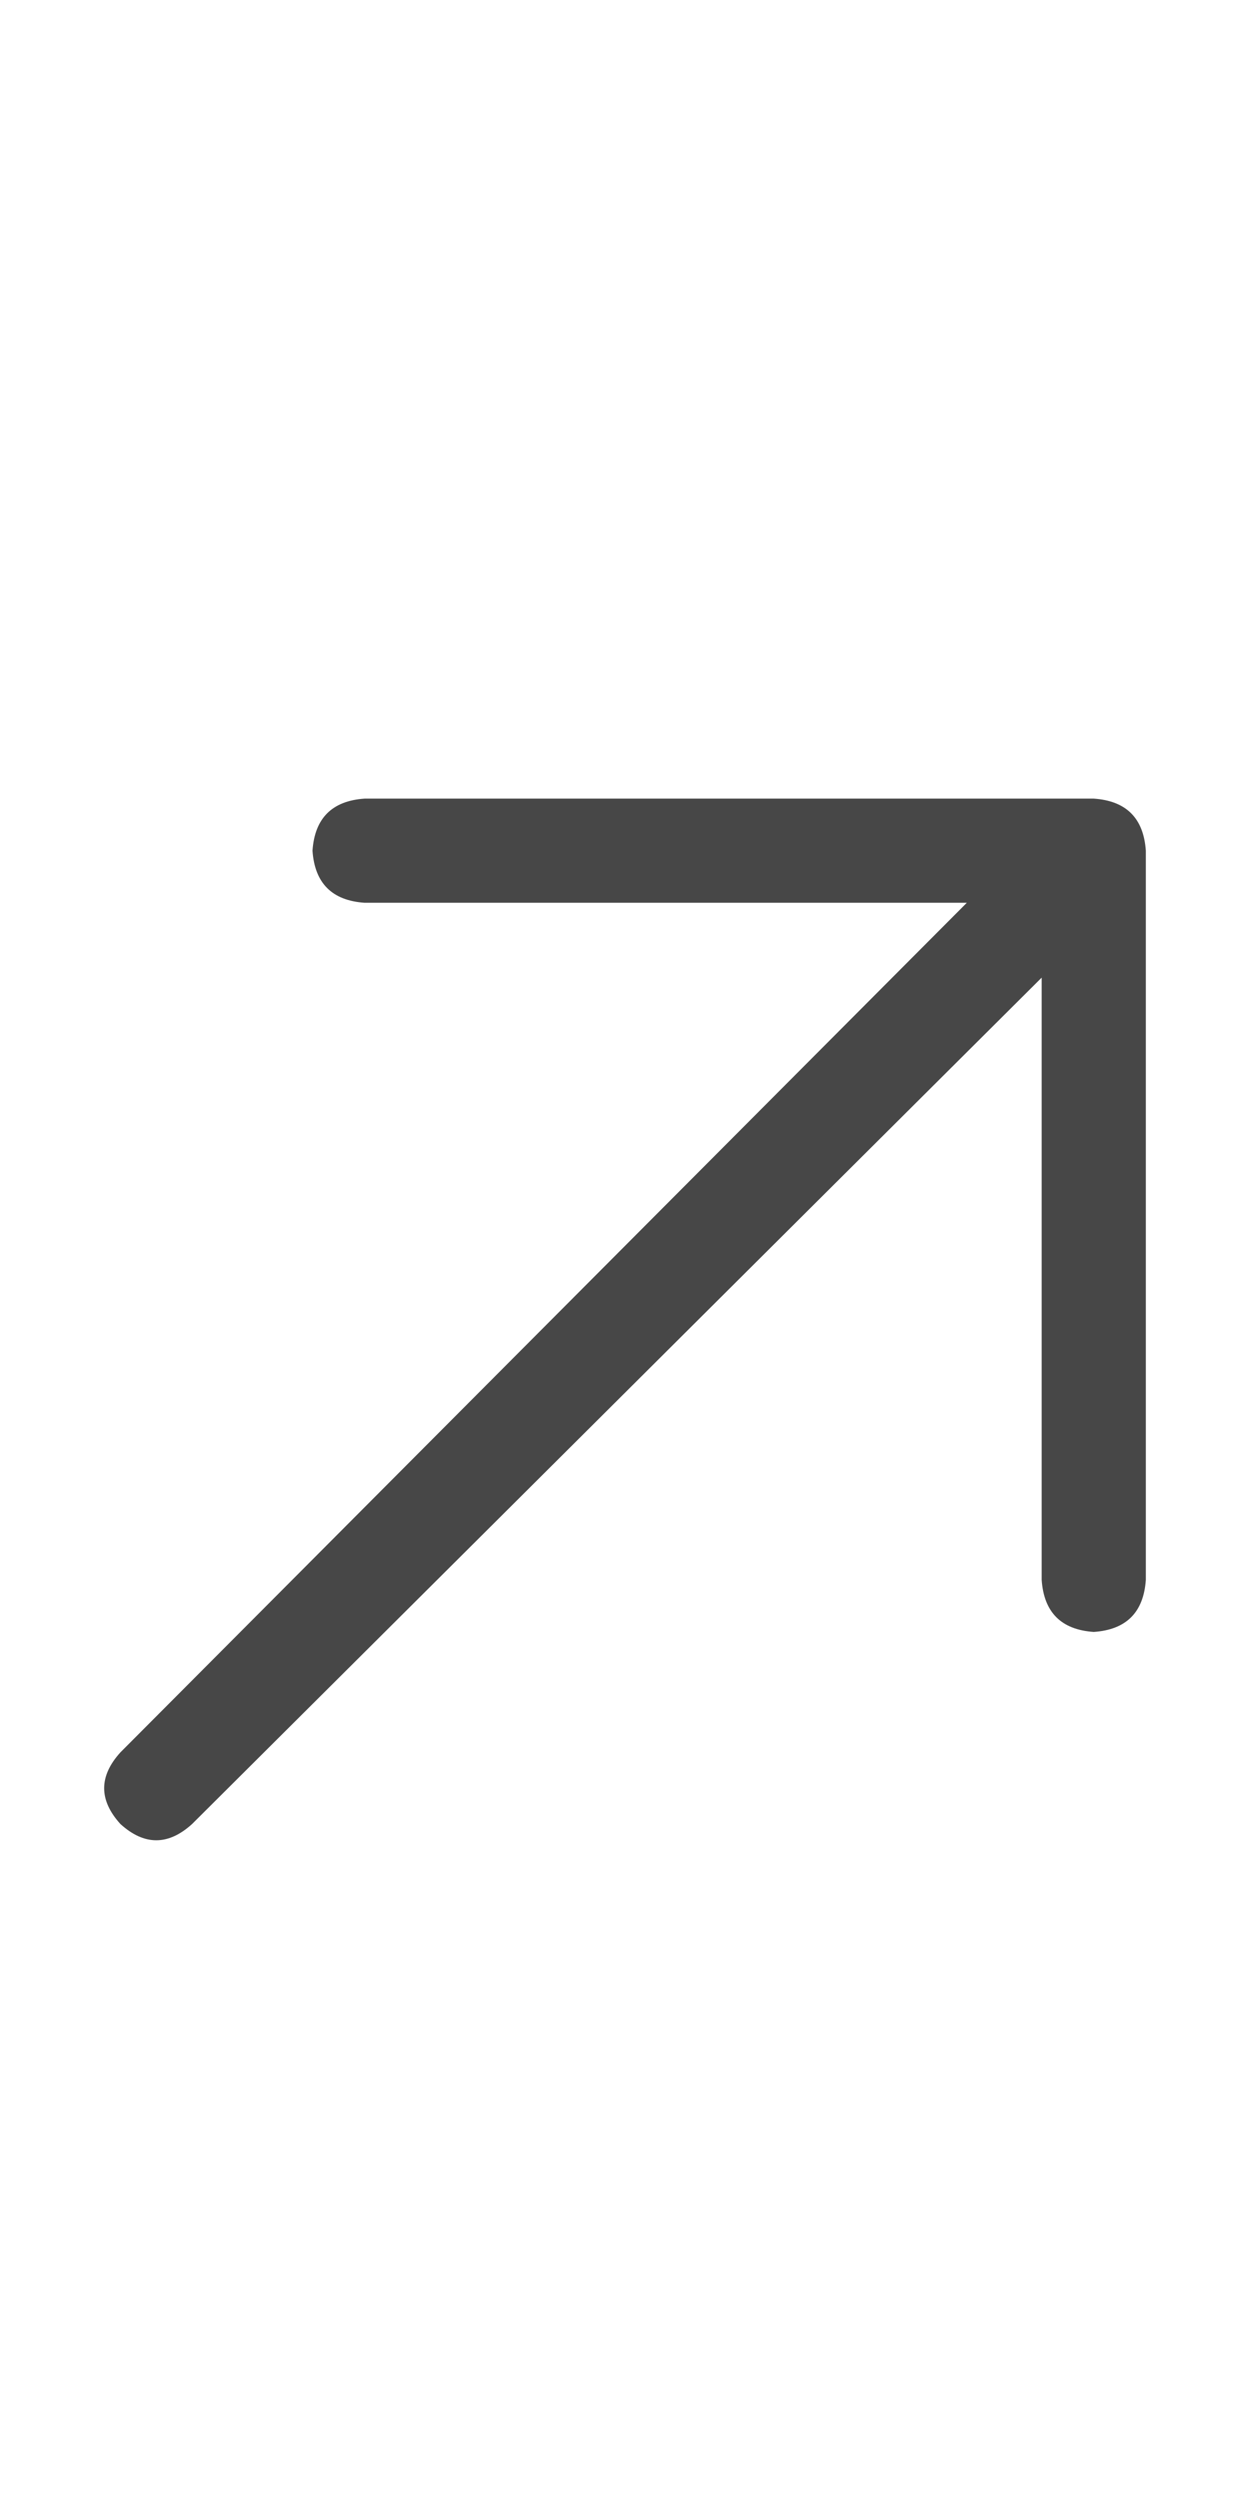 <svg width="9" height="18" viewBox="0 0 9 18" fill="none" xmlns="http://www.w3.org/2000/svg">
<g id="label-paired / caption / arrow-up-right-caption / regular" clip-path="url(#clip0_1731_849)">
<path id="icon" d="M7.875 5.75C8.109 5.766 8.234 5.891 8.25 6.125V11.375C8.234 11.609 8.109 11.734 7.875 11.75C7.641 11.734 7.516 11.609 7.5 11.375V7.039L1.383 13.133C1.211 13.289 1.039 13.289 0.867 13.133C0.711 12.961 0.711 12.789 0.867 12.617L6.961 6.5H2.625C2.391 6.484 2.266 6.359 2.25 6.125C2.266 5.891 2.391 5.766 2.625 5.75H7.875Z" fill="black" fill-opacity="0.72"/>
</g>
<defs>
<clipPath id="clip0_1731_849">
<rect width="9" height="18" fill="white"/>
</clipPath>
</defs>
</svg>

